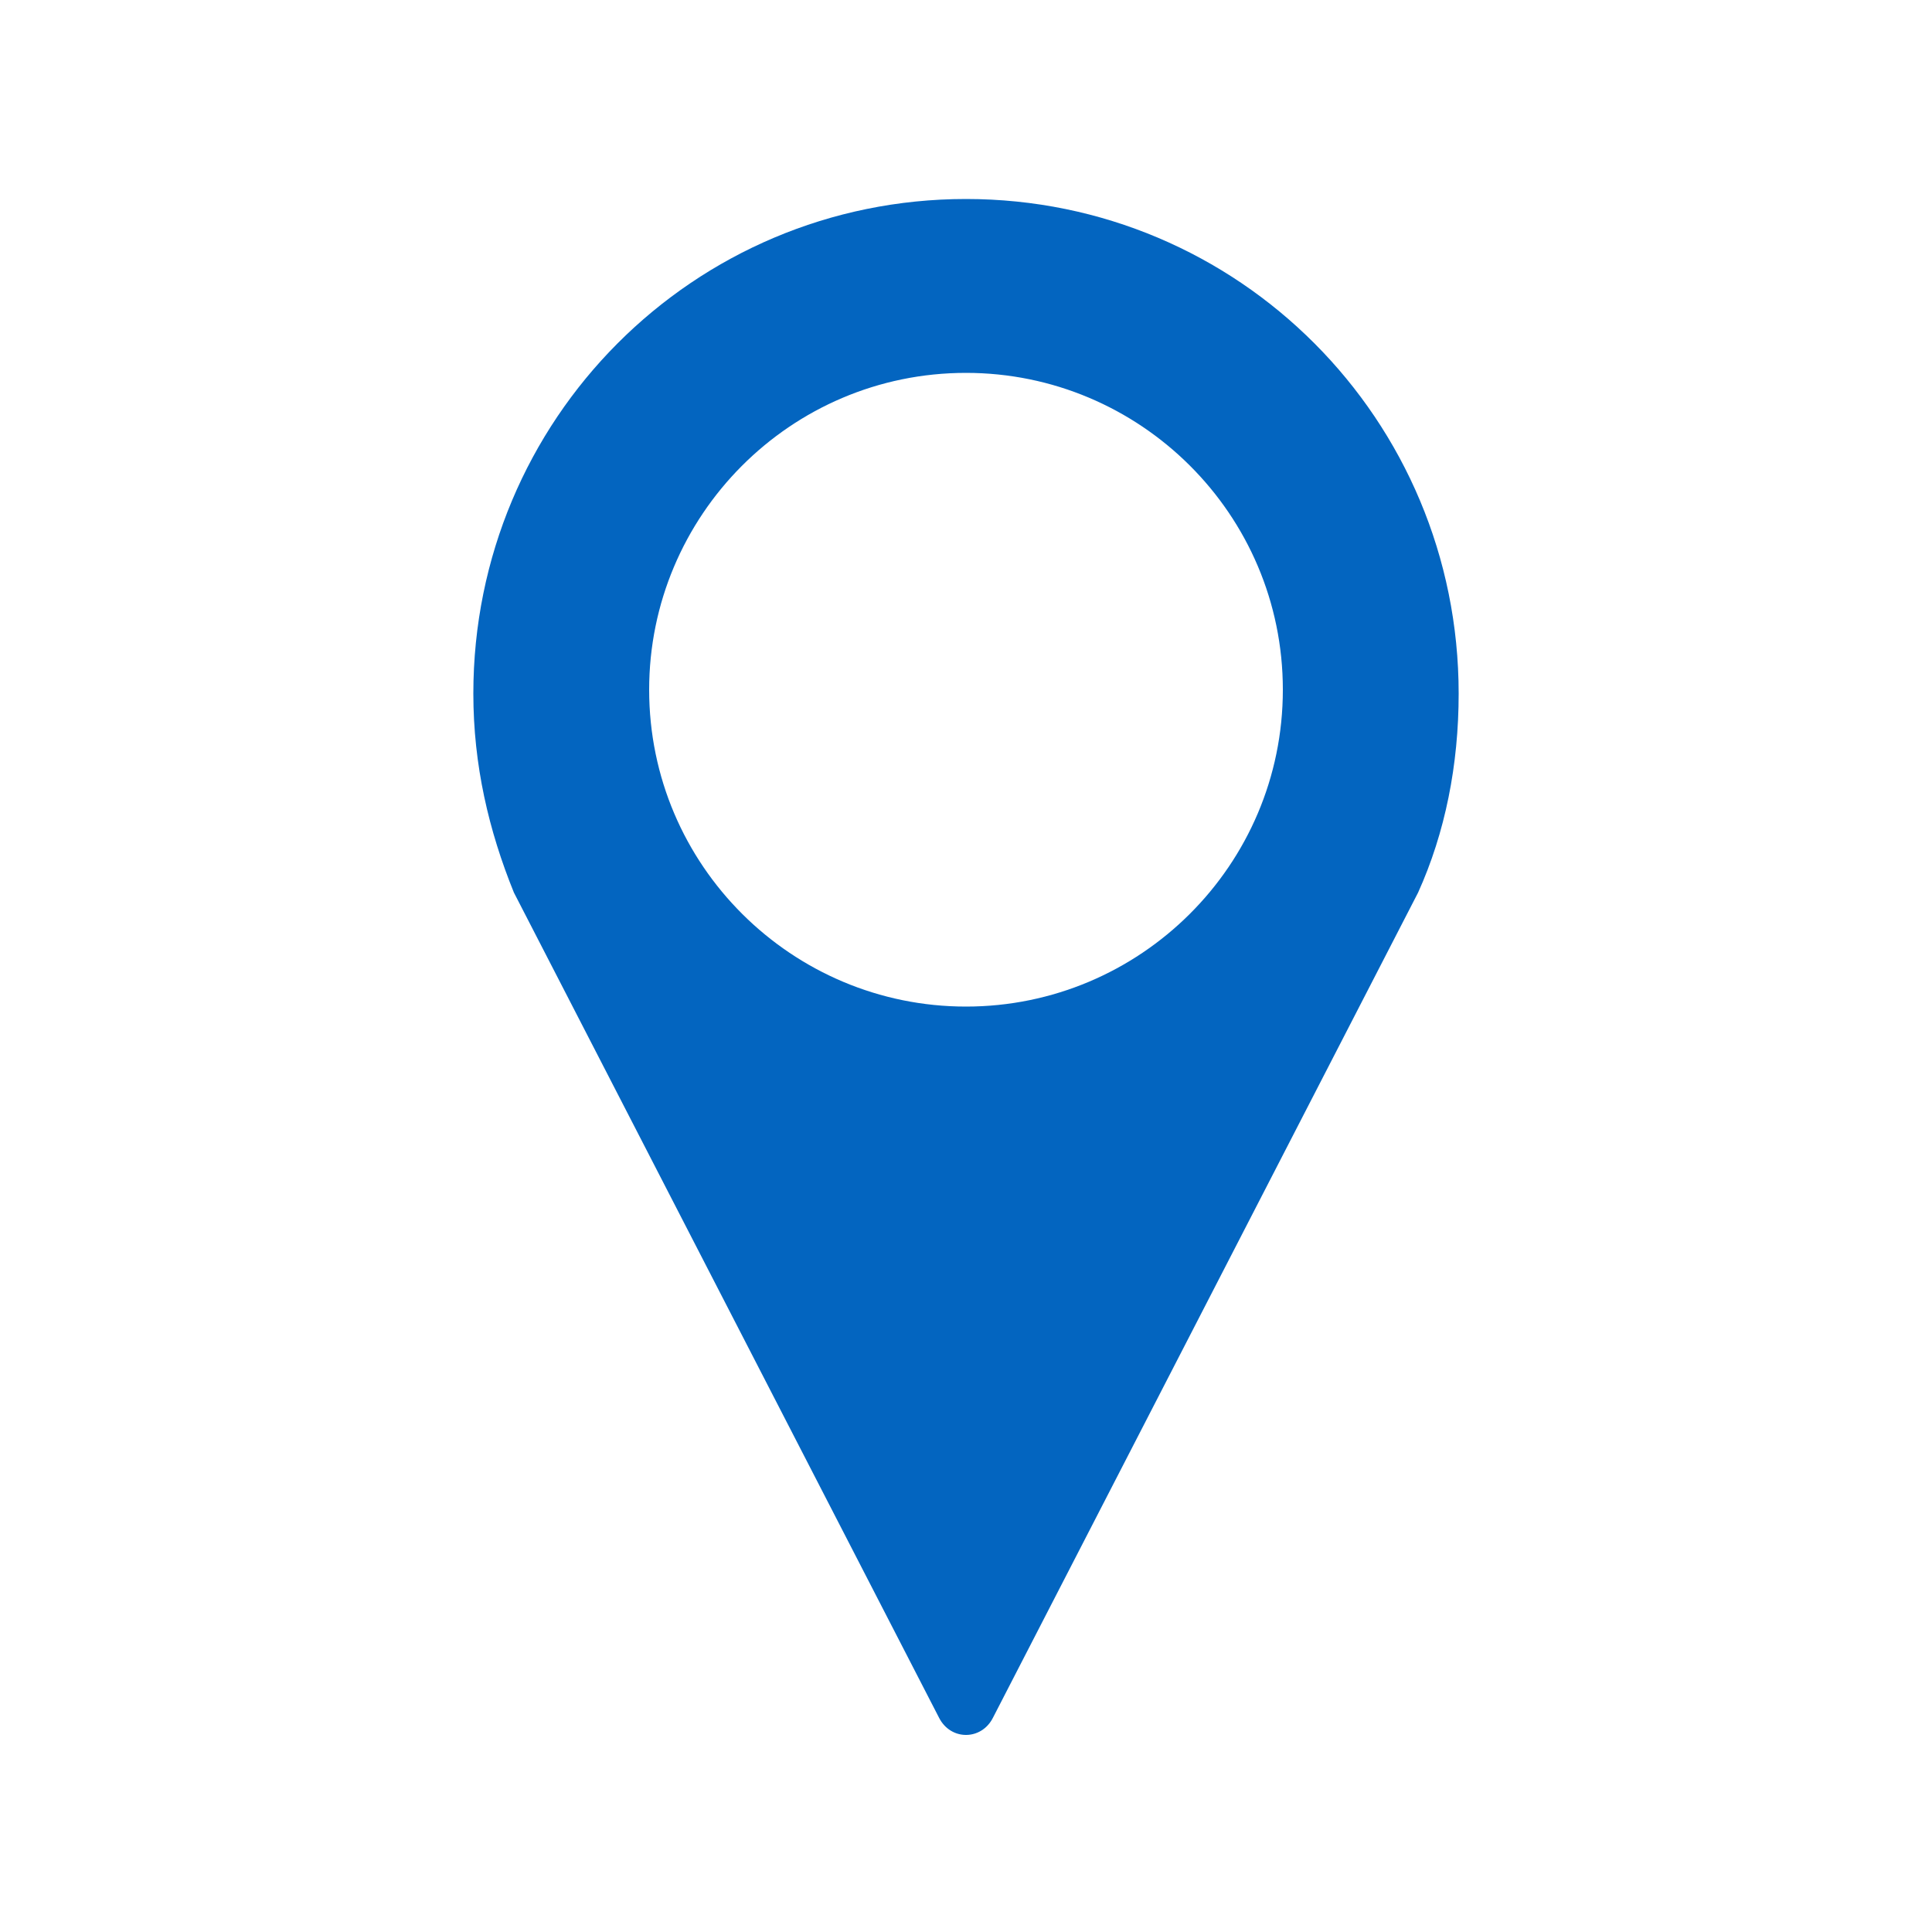 <svg fill="#0365C0" xmlns="http://www.w3.org/2000/svg" xmlns:xlink="http://www.w3.org/1999/xlink" version="1.1" x="0px" y="0px" viewBox="0 0 100 100" style="enable-background:new 0 0 100 100;" xml:space="preserve"><style type="text/css">
	.st0{fill:none;stroke:#0365C0;stroke-width:6;stroke-miterlimit:10;}
	.st1{fill:none;stroke:#0365C0;stroke-width:3;stroke-miterlimit:10;}
</style><path d="M50,10.3c-14.1,0-25.5,11.4-25.5,25.6c0,3.7,0.8,7.1,2.1,10.3l22,42.7c0.6,1.2,2.2,1.2,2.8,0l22-42.7  c1.4-3.1,2.1-6.6,2.1-10.3C75.5,21.7,64.1,10.3,50,10.3z M50,52.1c-9,0-16.4-7.3-16.4-16.4c0-9,7.3-16.4,16.4-16.4  c9,0,16.4,7.3,16.4,16.4C66.4,44.8,59,52.1,50,52.1z"></path></svg>